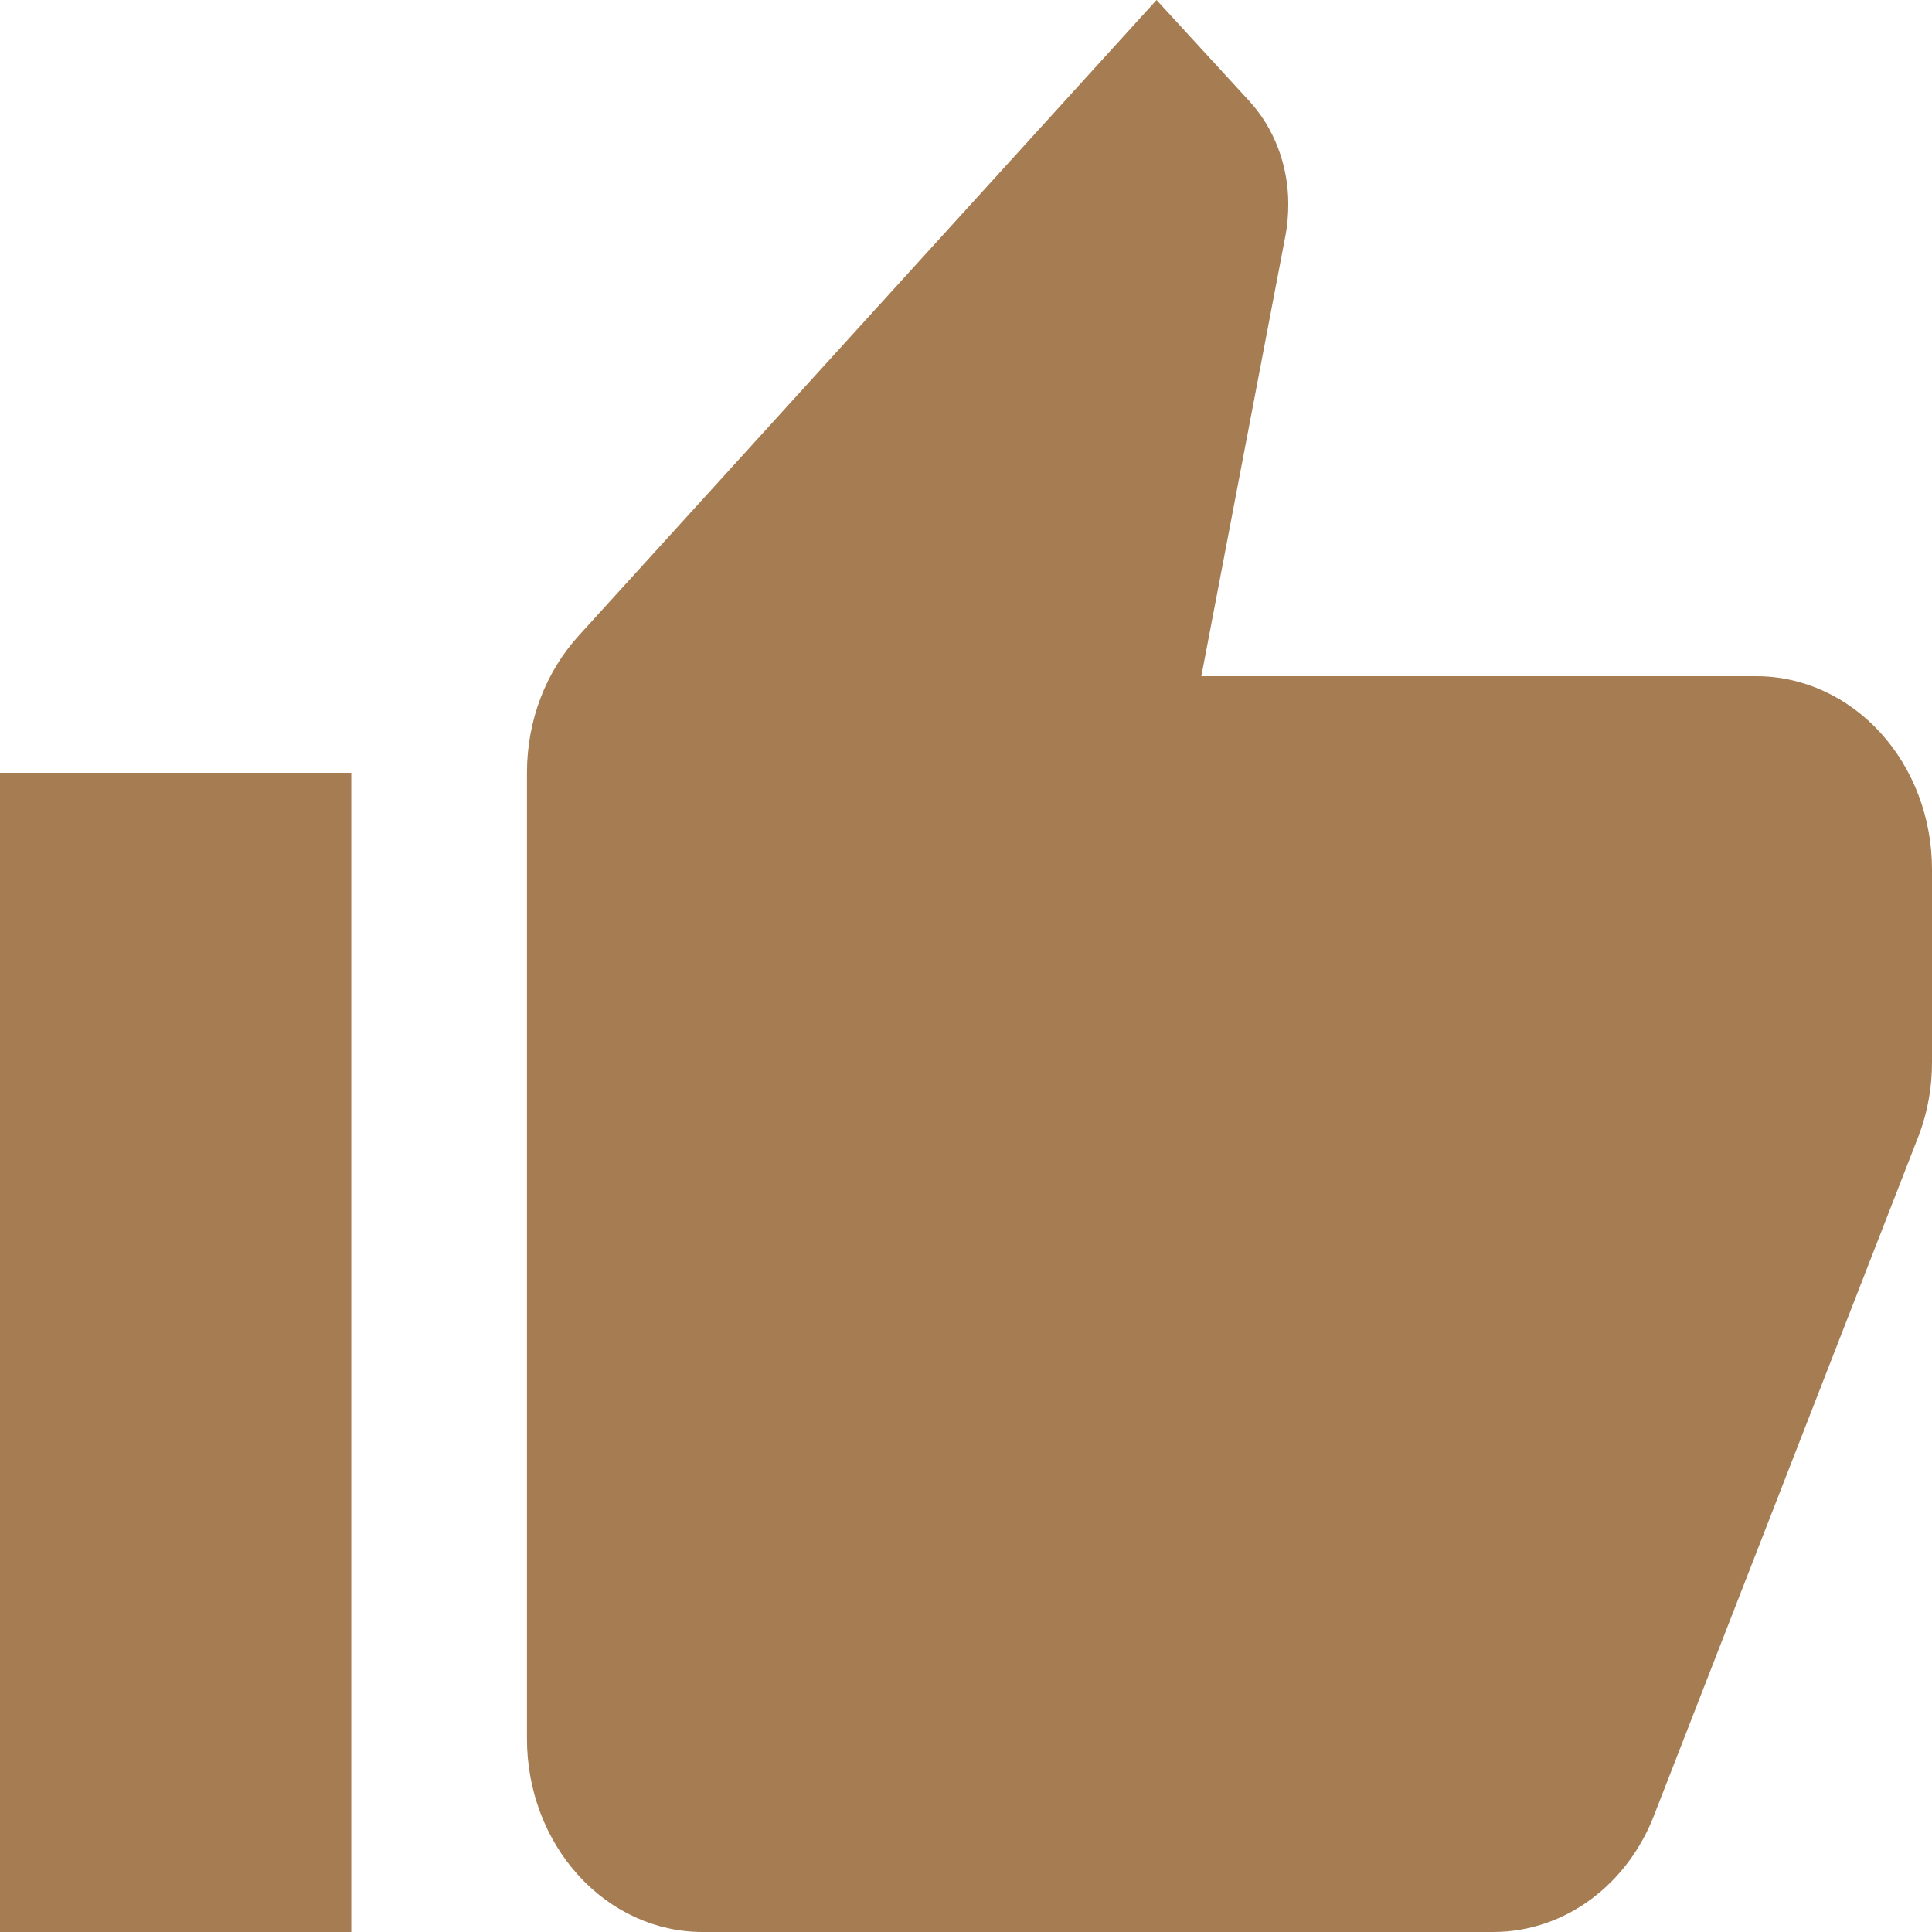 <svg width="16" height="16" viewBox="0 0 16 16" fill="none" xmlns="http://www.w3.org/2000/svg">
<path d="M16 7.2C16 6.776 15.847 6.369 15.574 6.069C15.301 5.769 14.931 5.6 14.546 5.6H9.949L10.647 1.944C10.662 1.864 10.669 1.776 10.669 1.688C10.669 1.36 10.546 1.056 10.349 0.84L9.578 0L4.793 5.264C4.524 5.56 4.364 5.96 4.364 6.4V14.4C4.364 14.824 4.517 15.231 4.79 15.531C5.062 15.831 5.432 16 5.818 16H12.364C12.967 16 13.484 15.6 13.702 15.024L15.898 9.384C15.964 9.2 16 9.008 16 8.8V7.2ZM0 16H2.909V6.4H0V16Z" fill="#A67C52"/>
</svg>
